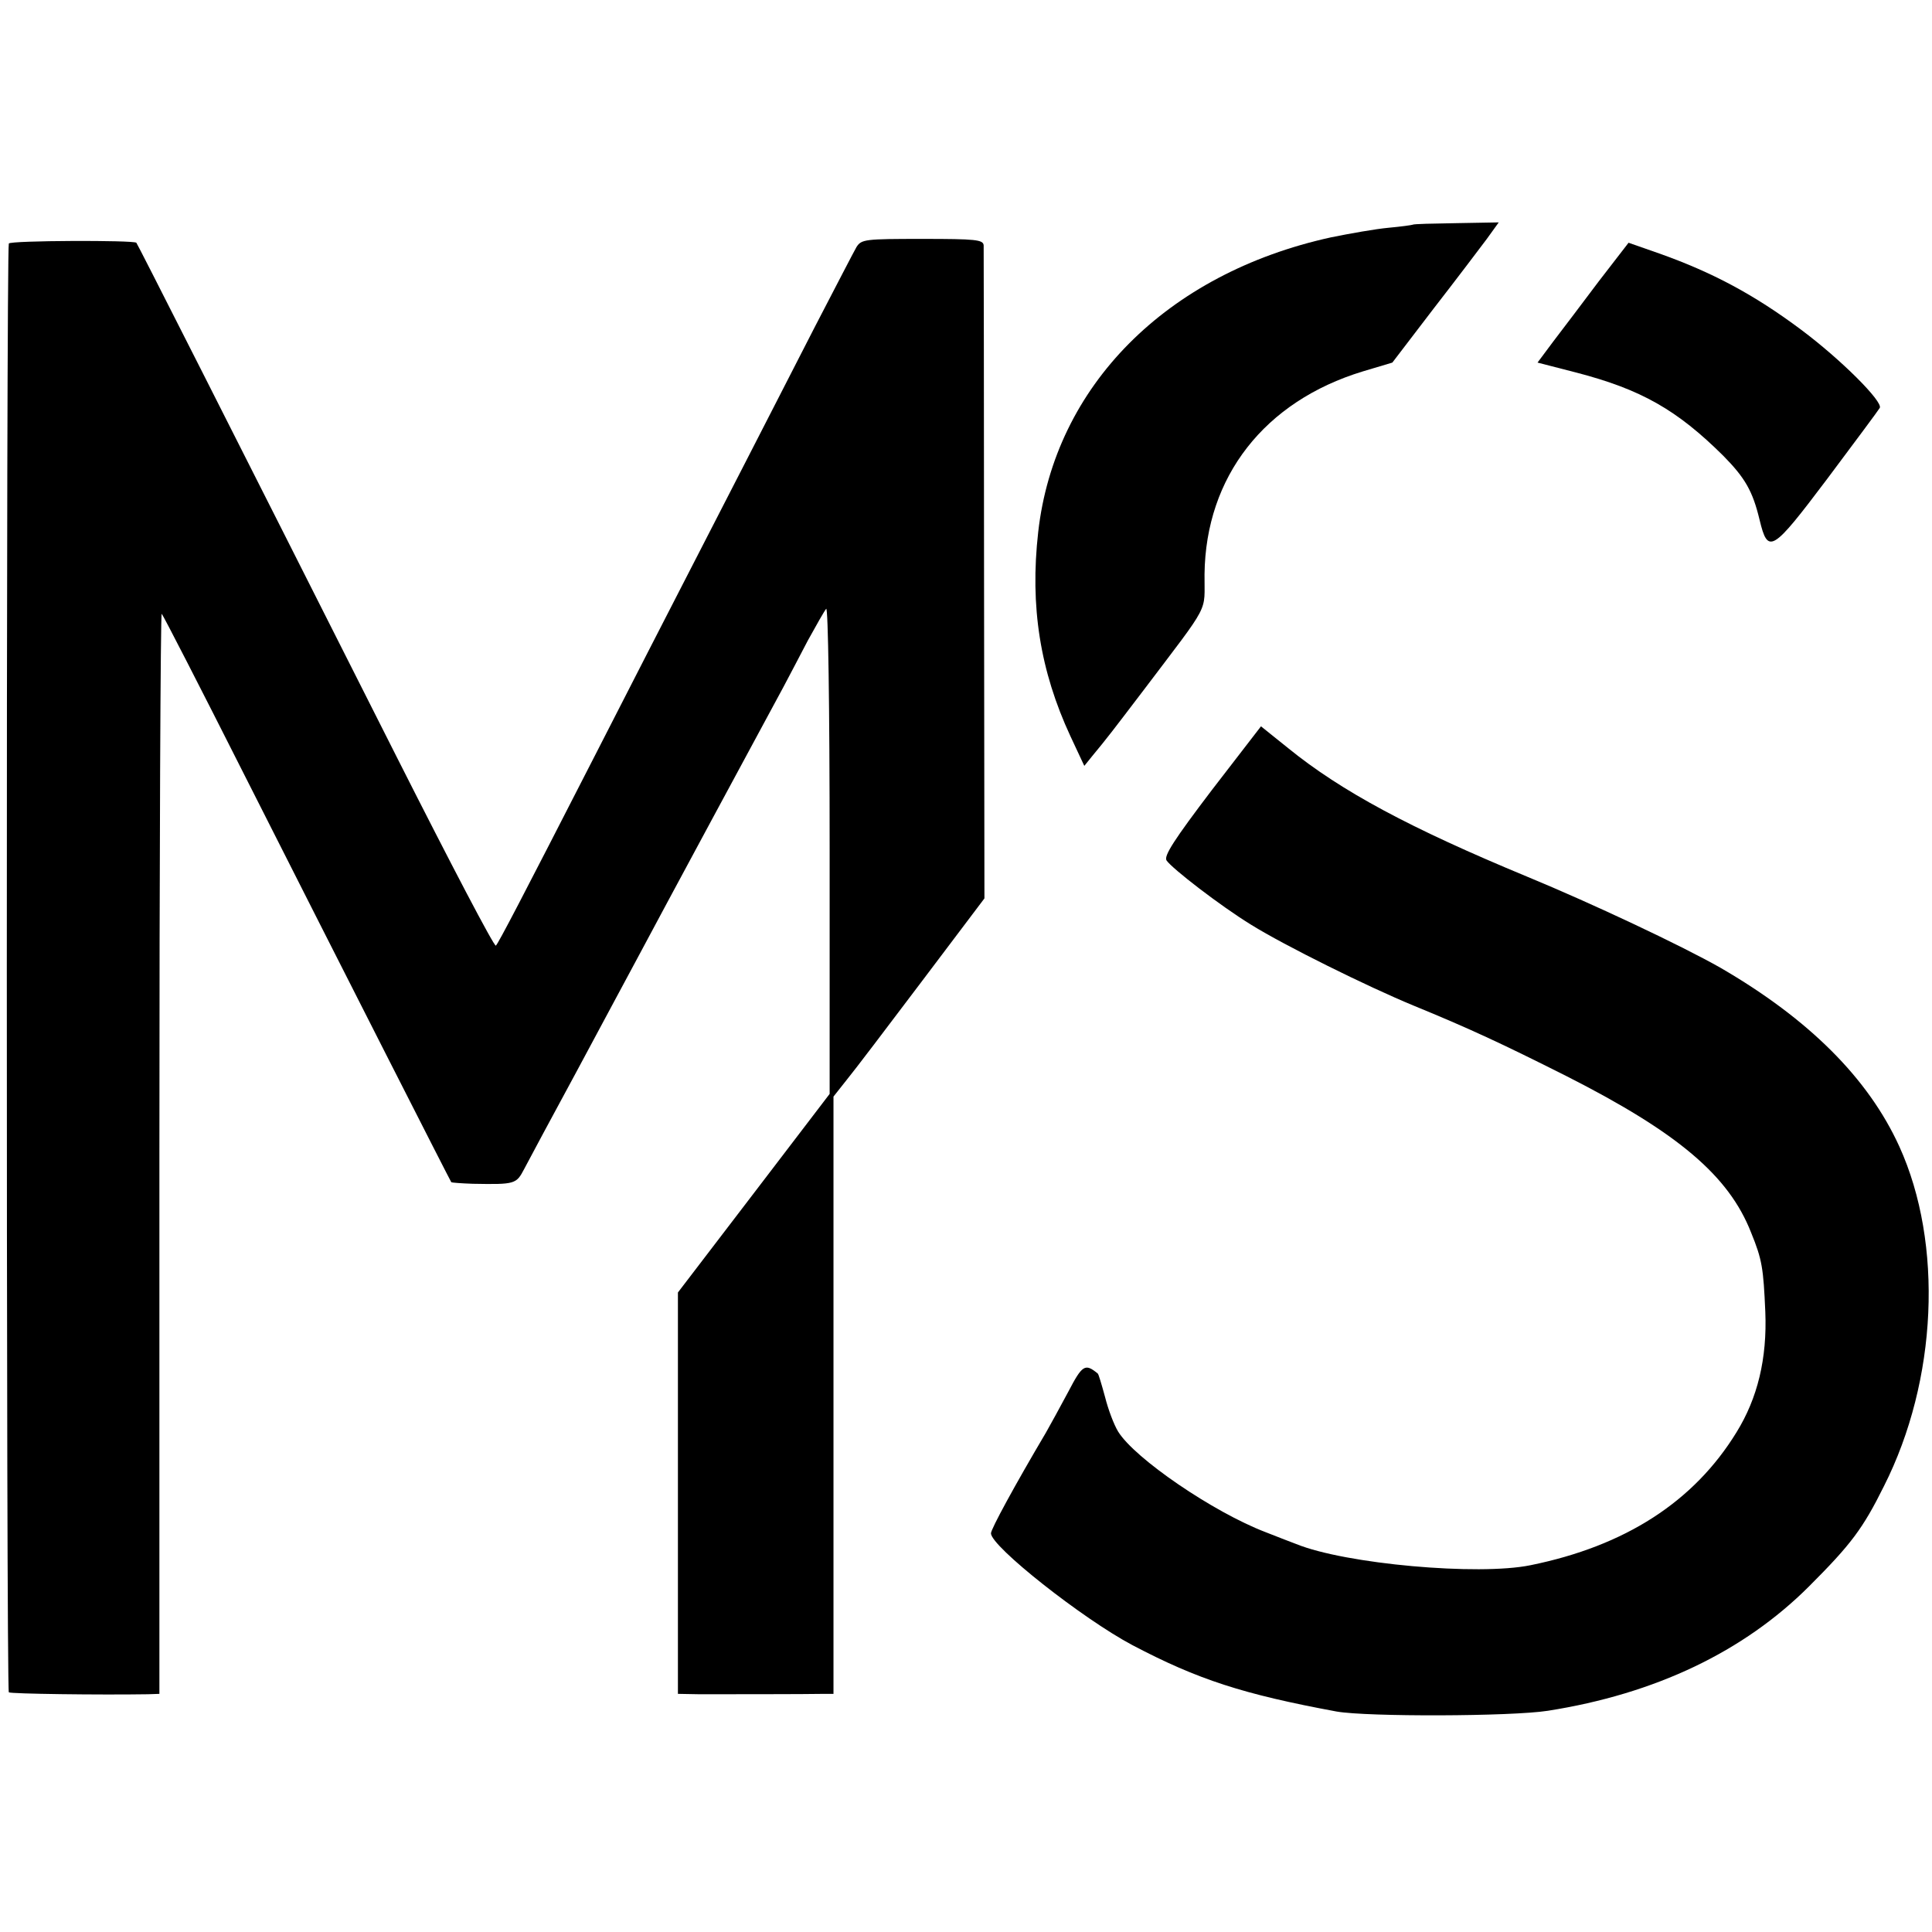 <?xml version="1.0" standalone="no"?>
<!DOCTYPE svg PUBLIC "-//W3C//DTD SVG 20010904//EN"
 "http://www.w3.org/TR/2001/REC-SVG-20010904/DTD/svg10.dtd">
<svg version="1.0" xmlns="http://www.w3.org/2000/svg"
 width="503pt" height="503pt" viewBox="0 0 503 503"
 preserveAspectRatio="xMidYMid meet">
<g transform="translate(0,503) scale(0.1,-0.1)"
fill="#000000" stroke="none">
<path d="M3678 4445 c-2 -1 -30 -5 -63 -8 -33 -3 -101 -15 -150 -25 -428 -94
-719 -387 -762 -767 -22 -194 5 -362 84 -532 l36 -77 21 26 c39 47 51 63 131
168 180 238 160 201 161 305 3 254 156 450 412 528 l77 23 107 140 c59 76 121
158 139 182 l31 43 -111 -2 c-60 -1 -111 -2 -113 -4z"/>
<path d="M23 4396 c-7 -11 -7 -3765 0 -3772 4 -4 236 -7 362 -5 l30 1 0 1410
c0 775 3 1406 6 1402 4 -4 100 -191 214 -417 269 -532 537 -1059 540 -1063 1
-1 26 -3 56 -4 111 -2 113 -1 134 39 11 21 72 135 136 253 63 118 136 253 161
300 59 111 326 606 378 702 14 26 42 80 63 120 22 40 43 77 48 83 5 5 9 -248
9 -627 l0 -636 -197 -258 -198 -259 0 -523 0 -522 55 -1 c54 0 284 0 328 1
l22 0 0 778 0 777 34 43 c19 23 107 139 196 257 l163 216 -1 842 c0 463 -1
849 -1 858 -1 15 -20 17 -159 17 -150 0 -159 -1 -172 -21 -7 -12 -55 -105
-108 -207 -52 -102 -134 -261 -182 -355 -88 -172 -184 -357 -390 -760 -194
-379 -252 -490 -259 -497 -4 -4 -118 214 -255 485 -457 906 -678 1342 -681
1345 -7 7 -328 6 -332 -2z"/>
<path d="M4162 4297 c-42 -56 -95 -126 -118 -156 l-41 -55 101 -26 c169 -44
262 -97 383 -217 56 -57 76 -91 94 -166 22 -91 32 -85 176 106 71 95 133 178
137 185 9 16 -101 126 -204 203 -123 92 -232 150 -370 199 l-80 28 -78 -101z"/>
<path d="M3155 2973 c-98 -129 -125 -171 -118 -183 14 -21 141 -119 221 -168
87 -54 301 -160 422 -210 144 -59 230 -99 397 -183 292 -148 424 -260 482
-408 29 -71 32 -93 37 -206 5 -122 -20 -225 -75 -314 -111 -181 -290 -296
-536 -346 -136 -28 -482 3 -610 55 -11 4 -47 18 -80 31 -136 52 -341 192 -384
262 -11 18 -26 58 -34 90 -9 33 -17 60 -19 61 -33 27 -40 23 -77 -48 -21 -39
-47 -87 -58 -106 -81 -137 -143 -251 -143 -262 0 -34 238 -222 368 -291 171
-90 289 -128 532 -173 80 -14 454 -13 550 2 280 44 510 154 680 324 109 109
140 150 195 261 139 275 155 631 40 884 -81 178 -236 332 -465 465 -100 57
-333 167 -505 238 -304 126 -483 222 -621 334 l-71 57 -128 -166z"/>
</g>
</svg>
